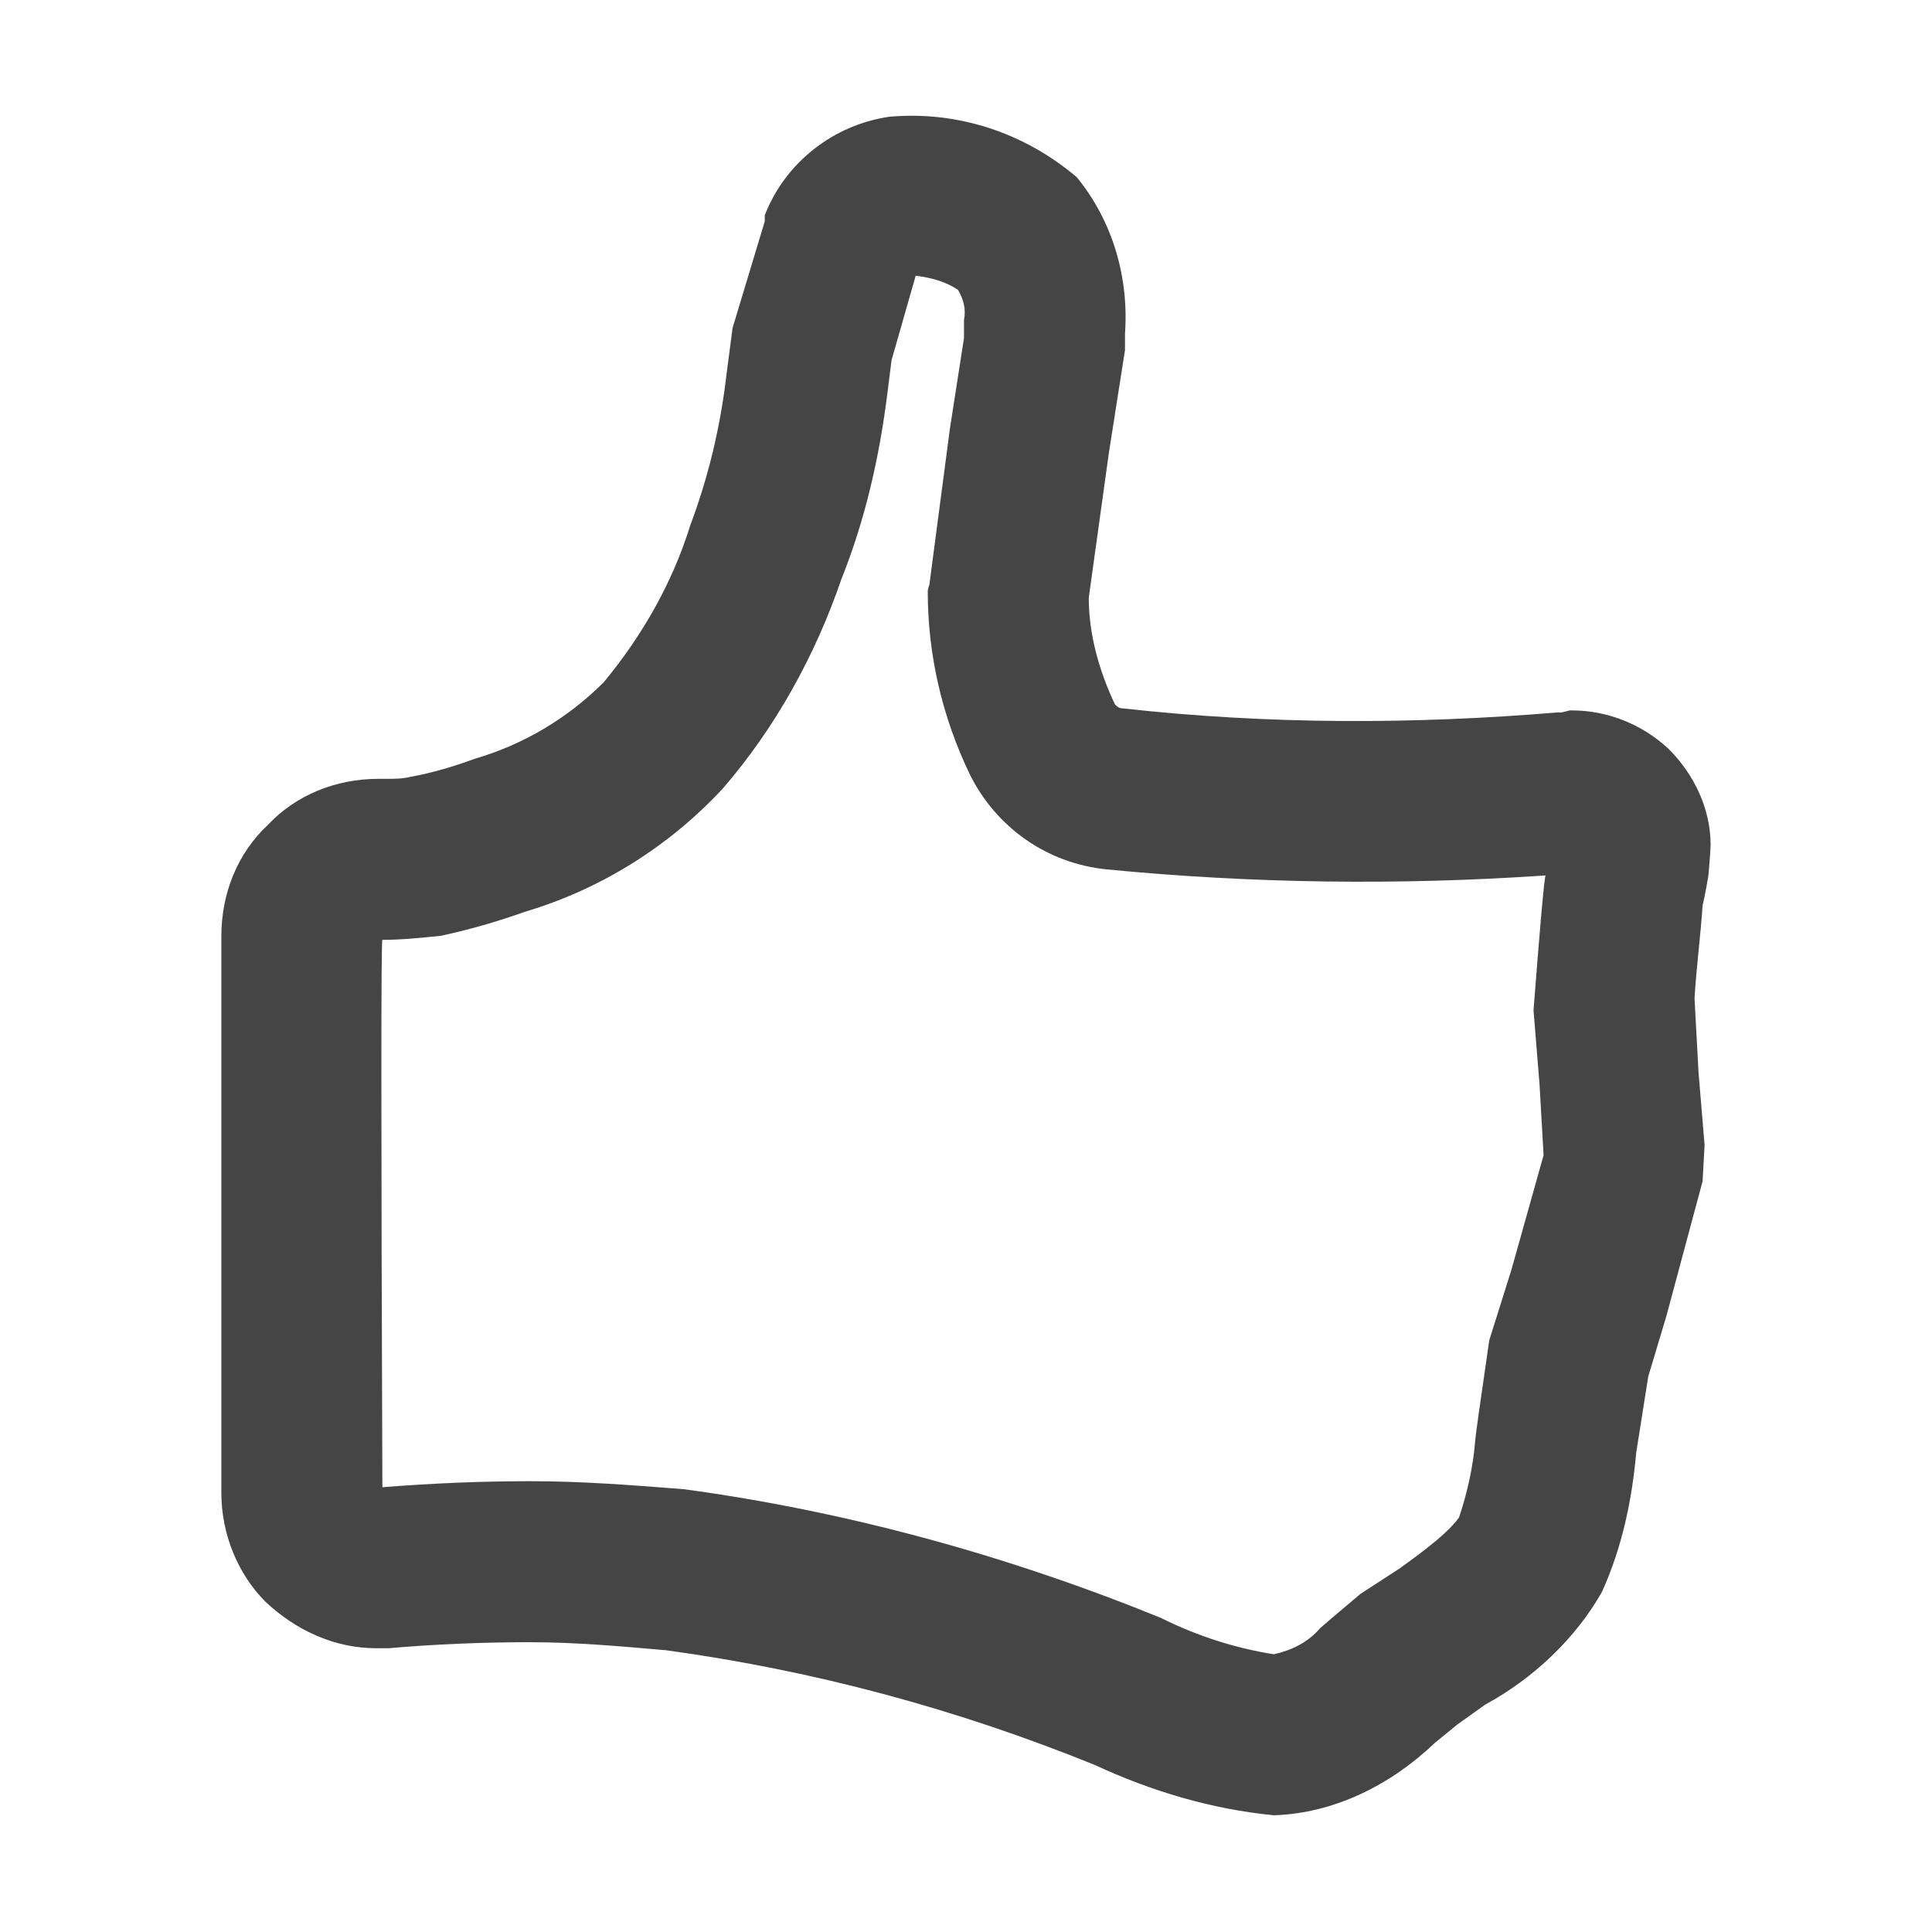 <?xml version="1.0" standalone="no"?><!-- Generator: Gravit.io --><svg xmlns="http://www.w3.org/2000/svg" xmlns:xlink="http://www.w3.org/1999/xlink" width="96" height="96"><path d=" M 84.2 49.6 L 84.4 53.3 L 84.7 56.9 L 84.6 58.7 L 82.8 65.4 L 81.9 68.4 L 81.3 72.2 C 81.1 74.5 80.6 76.9 79.6 79.1 C 78.3 81.4 76.2 83.4 73.8 84.7 L 72.4 85.7 L 71.3 86.6 C 69.1 88.7 66.3 90.1 63.3 90.2 C 60.2 89.9 57.2 89 54.4 87.7 C 47.5 84.9 40.4 83 33.1 82 C 30.8 81.8 28.6 81.6 26.3 81.6 C 24 81.6 21.6 81.7 19.3 81.9 C 19.2 81.9 19.2 81.9 19.1 81.9 L 18.8 81.9 C 18.8 81.9 18.7 81.9 18.7 81.9 C 16.6 81.9 14.7 81 13.2 79.6 C 11.8 78.2 11 76.2 11 74.2 L 11 46.5 C 11 44.4 11.8 42.4 13.3 41 C 14.7 39.5 16.7 38.7 18.8 38.7 C 18.8 38.7 18.8 38.7 18.9 38.7 L 19.1 38.7 C 19.1 38.7 19.2 38.7 19.2 38.7 C 19.6 38.7 20 38.7 20.4 38.6 C 21.5 38.4 22.5 38.1 23.6 37.7 C 26 37 28.2 35.7 30 33.9 C 31.9 31.6 33.4 29 34.3 26.1 C 35.2 23.7 35.8 21.2 36.1 18.6 C 36.1 18.6 36.1 18.6 36.1 18.6 L 36.4 16.3 L 38 11 C 38 10.9 38 10.8 38 10.7 C 39 8.1 41.4 6.2 44.2 5.8 C 47.6 5.5 50.9 6.6 53.5 8.8 C 55.3 11 56.1 13.8 55.9 16.6 L 55.9 17.4 L 55.1 22.5 L 54.1 29.7 C 54.1 31.5 54.6 33.3 55.4 35 C 55.5 35.1 55.6 35.2 55.8 35.2 C 63 36 70.2 36 77.4 35.4 C 77.5 35.4 77.5 35.4 77.6 35.4 L 78 35.3 C 78 35.3 78 35.3 78.1 35.3 C 79.9 35.3 81.6 36 82.9 37.2 C 84.2 38.5 85 40.2 85 42 Q 85 42.2 84.9 43.4 C 84.9 43.5 84.7 44.6 84.6 45 C 84.5 46.5 84.3 48 84.2 49.6 Z  M 76.8 43.5 Q 76.7 43.7 76.2 50.2 L 76.5 53.9 L 76.7 57.4 L 75.1 63.1 L 74 66.6 Q 73.3 71.4 73.3 71.6 C 73.2 72.9 72.9 74.2 72.5 75.4 C 71.8 76.4 69.7 77.8 69.6 77.9 L 67.6 79.2 Q 65.7 80.8 65.6 80.9 C 65 81.6 64.2 82 63.3 82.2 C 61.4 81.9 59.5 81.3 57.7 80.4 C 50.1 77.3 42.1 75.1 34 74 C 31.5 73.8 28.9 73.6 26.4 73.6 C 23.9 73.6 21.5 73.7 19 73.9 Q 18.9 73.9 19 73.9 Q 18.9 46.7 19 46.7 C 20 46.7 20.9 46.6 21.9 46.5 C 23.3 46.2 24.7 45.8 26.1 45.3 C 29.8 44.2 33.2 42.1 35.9 39.2 C 38.5 36.2 40.5 32.6 41.8 28.8 C 43 25.8 43.7 22.7 44.1 19.5 L 44.3 17.9 L 45.5 13.7 C 46.3 13.8 47 14 47.6 14.4 C 47.9 14.9 48 15.4 47.9 15.9 C 47.9 16 47.9 16.2 47.9 16.3 L 47.9 16.8 L 47.2 21.3 L 46.2 28.9 C 46.2 29.1 46.1 29.2 46.1 29.4 C 46.1 32.5 46.8 35.6 48.2 38.5 C 49.5 41.1 52 42.9 55 43.2 C 62.2 43.9 69.5 44 76.8 43.5 Z  M 45.5 13.7" fill-rule="evenodd" fill="#454545" stroke="none"/><mask id="_mask_uFKXIT2oe6CivgPQuS54ik6uetxyPEiA"><path d=" M 84.2 49.6 L 84.4 53.3 L 84.7 56.9 L 84.6 58.7 L 82.8 65.4 L 81.9 68.4 L 81.3 72.2 C 81.1 74.5 80.6 76.9 79.6 79.1 C 78.3 81.4 76.2 83.4 73.8 84.7 L 72.4 85.7 L 71.3 86.6 C 69.1 88.7 66.3 90.1 63.3 90.2 C 60.2 89.9 57.2 89 54.4 87.7 C 47.5 84.9 40.4 83 33.1 82 C 30.8 81.8 28.6 81.6 26.3 81.6 C 24 81.6 21.6 81.7 19.3 81.9 C 19.2 81.9 19.2 81.9 19.1 81.9 L 18.8 81.9 C 18.8 81.9 18.7 81.9 18.7 81.9 C 16.6 81.9 14.7 81 13.2 79.6 C 11.8 78.2 11 76.2 11 74.2 L 11 46.5 C 11 44.4 11.8 42.4 13.3 41 C 14.7 39.5 16.7 38.7 18.8 38.7 C 18.8 38.7 18.8 38.7 18.9 38.7 L 19.1 38.7 C 19.1 38.7 19.2 38.7 19.2 38.7 C 19.6 38.7 20 38.7 20.4 38.6 C 21.5 38.4 22.5 38.1 23.6 37.7 C 26 37 28.2 35.7 30 33.9 C 31.9 31.6 33.4 29 34.3 26.1 C 35.2 23.7 35.8 21.2 36.1 18.6 C 36.1 18.6 36.1 18.6 36.1 18.6 L 36.4 16.3 L 38 11 C 38 10.9 38 10.8 38 10.7 C 39 8.1 41.4 6.2 44.2 5.8 C 47.6 5.5 50.9 6.6 53.5 8.8 C 55.3 11 56.1 13.8 55.9 16.6 L 55.9 17.4 L 55.1 22.5 L 54.1 29.7 C 54.1 31.5 54.6 33.3 55.4 35 C 55.5 35.1 55.6 35.2 55.8 35.2 C 63 36 70.2 36 77.4 35.4 C 77.5 35.4 77.5 35.4 77.6 35.4 L 78 35.3 C 78 35.3 78 35.3 78.1 35.3 C 79.9 35.3 81.6 36 82.9 37.2 C 84.2 38.5 85 40.2 85 42 Q 85 42.2 84.9 43.4 C 84.9 43.5 84.7 44.6 84.6 45 C 84.5 46.5 84.3 48 84.2 49.6 Z  M 76.8 43.5 Q 76.7 43.7 76.2 50.2 L 76.5 53.9 L 76.7 57.4 L 75.1 63.1 L 74 66.6 Q 73.3 71.4 73.3 71.6 C 73.2 72.9 72.9 74.2 72.5 75.4 C 71.8 76.4 69.7 77.8 69.6 77.9 L 67.6 79.2 Q 65.7 80.8 65.6 80.9 C 65 81.6 64.2 82 63.3 82.2 C 61.4 81.9 59.5 81.3 57.7 80.4 C 50.1 77.3 42.1 75.1 34 74 C 31.5 73.8 28.9 73.6 26.4 73.6 C 23.9 73.6 21.5 73.7 19 73.9 Q 18.9 73.9 19 73.9 Q 18.9 46.7 19 46.7 C 20 46.7 20.9 46.6 21.9 46.5 C 23.3 46.2 24.7 45.8 26.1 45.3 C 29.8 44.2 33.2 42.1 35.9 39.2 C 38.5 36.2 40.5 32.6 41.8 28.8 C 43 25.8 43.7 22.7 44.1 19.5 L 44.3 17.9 L 45.5 13.7 C 46.3 13.8 47 14 47.6 14.4 C 47.9 14.9 48 15.4 47.9 15.9 C 47.9 16 47.9 16.2 47.9 16.3 L 47.9 16.8 L 47.2 21.3 L 46.2 28.9 C 46.2 29.1 46.1 29.2 46.1 29.4 C 46.1 32.5 46.8 35.6 48.2 38.5 C 49.5 41.1 52 42.9 55 43.2 C 62.2 43.9 69.5 44 76.8 43.5 Z  M 45.5 13.7" fill-rule="evenodd" fill="white" stroke="none"/></mask><path d=" M 84.2 49.6 L 84.4 53.3 L 84.7 56.9 L 84.6 58.7 L 82.8 65.4 L 81.9 68.4 L 81.3 72.2 C 81.1 74.5 80.6 76.9 79.6 79.1 C 78.3 81.4 76.2 83.4 73.8 84.7 L 72.4 85.7 L 71.3 86.6 C 69.1 88.7 66.3 90.1 63.3 90.2 C 60.2 89.9 57.2 89 54.4 87.7 C 47.5 84.9 40.4 83 33.1 82 C 30.8 81.8 28.6 81.6 26.3 81.6 C 24 81.6 21.6 81.7 19.3 81.9 C 19.2 81.9 19.2 81.9 19.1 81.9 L 18.8 81.9 C 18.8 81.9 18.7 81.9 18.7 81.9 C 16.6 81.9 14.7 81 13.2 79.6 C 11.8 78.2 11 76.2 11 74.2 L 11 46.5 C 11 44.4 11.8 42.4 13.3 41 C 14.7 39.5 16.7 38.7 18.8 38.7 C 18.8 38.7 18.8 38.7 18.9 38.7 L 19.1 38.7 C 19.1 38.7 19.2 38.7 19.2 38.7 C 19.6 38.7 20 38.7 20.4 38.6 C 21.5 38.4 22.5 38.1 23.6 37.7 C 26 37 28.2 35.7 30 33.9 C 31.9 31.6 33.4 29 34.3 26.1 C 35.2 23.7 35.8 21.2 36.1 18.6 C 36.1 18.6 36.1 18.6 36.1 18.6 L 36.4 16.3 L 38 11 C 38 10.9 38 10.8 38 10.7 C 39 8.1 41.4 6.2 44.2 5.8 C 47.6 5.5 50.9 6.6 53.5 8.8 C 55.3 11 56.1 13.8 55.9 16.6 L 55.9 17.4 L 55.1 22.5 L 54.1 29.7 C 54.1 31.5 54.6 33.3 55.4 35 C 55.5 35.1 55.6 35.2 55.8 35.2 C 63 36 70.2 36 77.4 35.4 C 77.5 35.4 77.5 35.4 77.6 35.4 L 78 35.3 C 78 35.3 78 35.3 78.1 35.3 C 79.9 35.3 81.6 36 82.9 37.2 C 84.2 38.5 85 40.2 85 42 Q 85 42.2 84.9 43.4 C 84.9 43.5 84.7 44.6 84.6 45 C 84.5 46.5 84.3 48 84.2 49.6 Z  M 76.8 43.5 Q 76.7 43.7 76.2 50.2 L 76.5 53.9 L 76.7 57.4 L 75.1 63.1 L 74 66.6 Q 73.3 71.4 73.3 71.6 C 73.2 72.9 72.9 74.2 72.5 75.4 C 71.8 76.4 69.7 77.8 69.6 77.9 L 67.6 79.2 Q 65.7 80.8 65.6 80.9 C 65 81.6 64.2 82 63.3 82.2 C 61.4 81.9 59.5 81.3 57.7 80.4 C 50.1 77.3 42.1 75.1 34 74 C 31.5 73.8 28.9 73.6 26.4 73.6 C 23.9 73.6 21.5 73.7 19 73.9 Q 18.9 73.9 19 73.9 Q 18.9 46.7 19 46.7 C 20 46.7 20.9 46.6 21.9 46.5 C 23.3 46.2 24.7 45.8 26.1 45.3 C 29.8 44.2 33.2 42.1 35.9 39.2 C 38.5 36.2 40.5 32.6 41.8 28.8 C 43 25.8 43.7 22.7 44.1 19.5 L 44.3 17.9 L 45.5 13.7 C 46.3 13.8 47 14 47.6 14.4 C 47.9 14.9 48 15.4 47.9 15.9 C 47.9 16 47.9 16.2 47.9 16.3 L 47.9 16.8 L 47.2 21.3 L 46.2 28.9 C 46.2 29.1 46.1 29.2 46.1 29.4 C 46.1 32.5 46.8 35.6 48.2 38.5 C 49.5 41.1 52 42.9 55 43.2 C 62.2 43.9 69.5 44 76.8 43.5 Z  M 45.5 13.7" fill-rule="evenodd" fill="none" stroke="none" stroke-width="16" mask="url(#_mask_uFKXIT2oe6CivgPQuS54ik6uetxyPEiA)"/></svg>